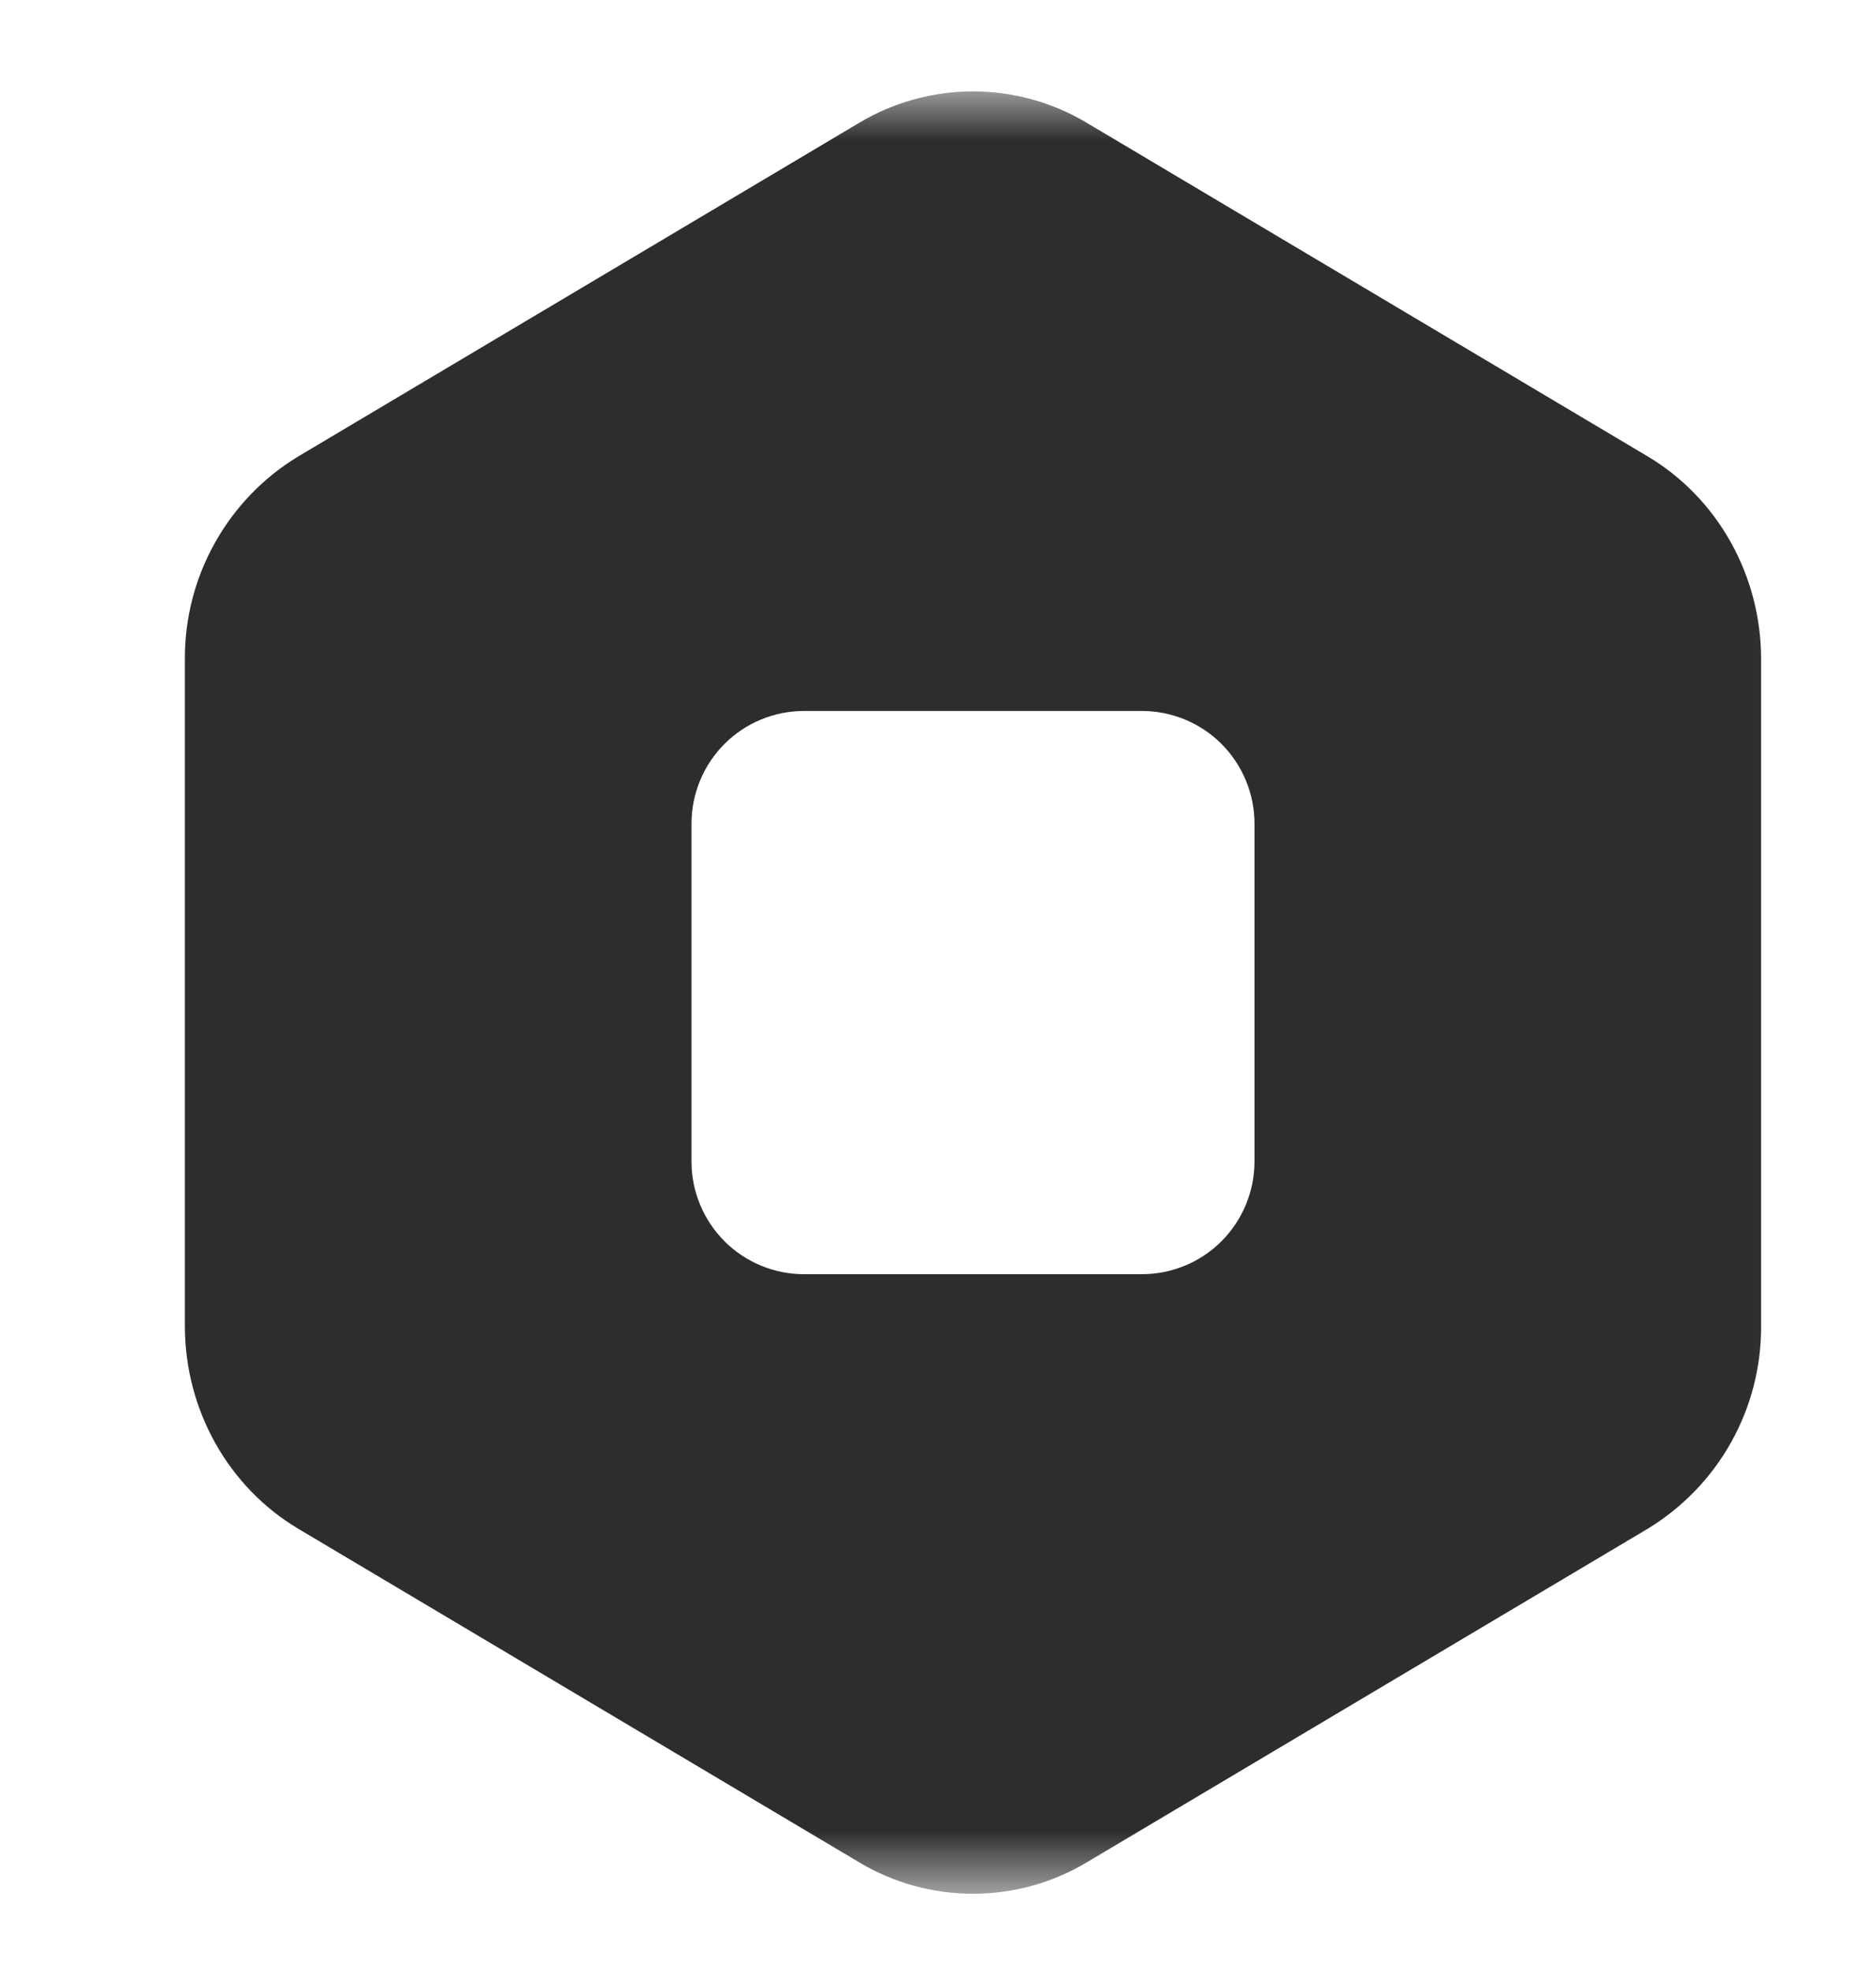 <svg width="20" height="21" viewBox="0 0 20 21" fill="none" xmlns="http://www.w3.org/2000/svg">
<mask id="mask0_1_55512" style="mask-type:luminance" maskUnits="userSpaceOnUse" x="0" y="0" width="20" height="21">
<path d="M0.771 0.974H19.976V20.178H0.771V0.974Z" fill="white"/>
</mask>
<g mask="url(#mask0_1_55512)">
<path fill-rule="evenodd" clip-rule="evenodd" d="M11.585 1.308C11.219 1.089 10.8 0.974 10.373 0.974C9.946 0.974 9.527 1.089 9.161 1.308L3.183 4.861C2.811 5.085 2.504 5.403 2.292 5.782C2.079 6.161 1.969 6.588 1.971 7.023V14.128C1.971 15.02 2.433 15.845 3.183 16.29L9.161 19.843C9.527 20.062 9.946 20.177 10.373 20.177C10.8 20.177 11.219 20.062 11.585 19.843L17.563 16.29C17.934 16.065 18.242 15.748 18.454 15.369C18.667 14.99 18.777 14.563 18.775 14.128V7.023C18.775 6.131 18.313 5.306 17.563 4.861L11.585 1.308ZM8.572 7.575C8.254 7.575 7.949 7.701 7.724 7.926C7.499 8.151 7.372 8.457 7.372 8.775V12.376C7.372 12.694 7.499 12.999 7.724 13.225C7.949 13.45 8.254 13.576 8.572 13.576H12.173C12.492 13.576 12.797 13.45 13.022 13.225C13.247 12.999 13.374 12.694 13.374 12.376V8.775C13.374 8.457 13.247 8.151 13.022 7.926C12.797 7.701 12.492 7.575 12.173 7.575H8.572Z" fill="#2D2D2E"/>
</g>
</svg>
